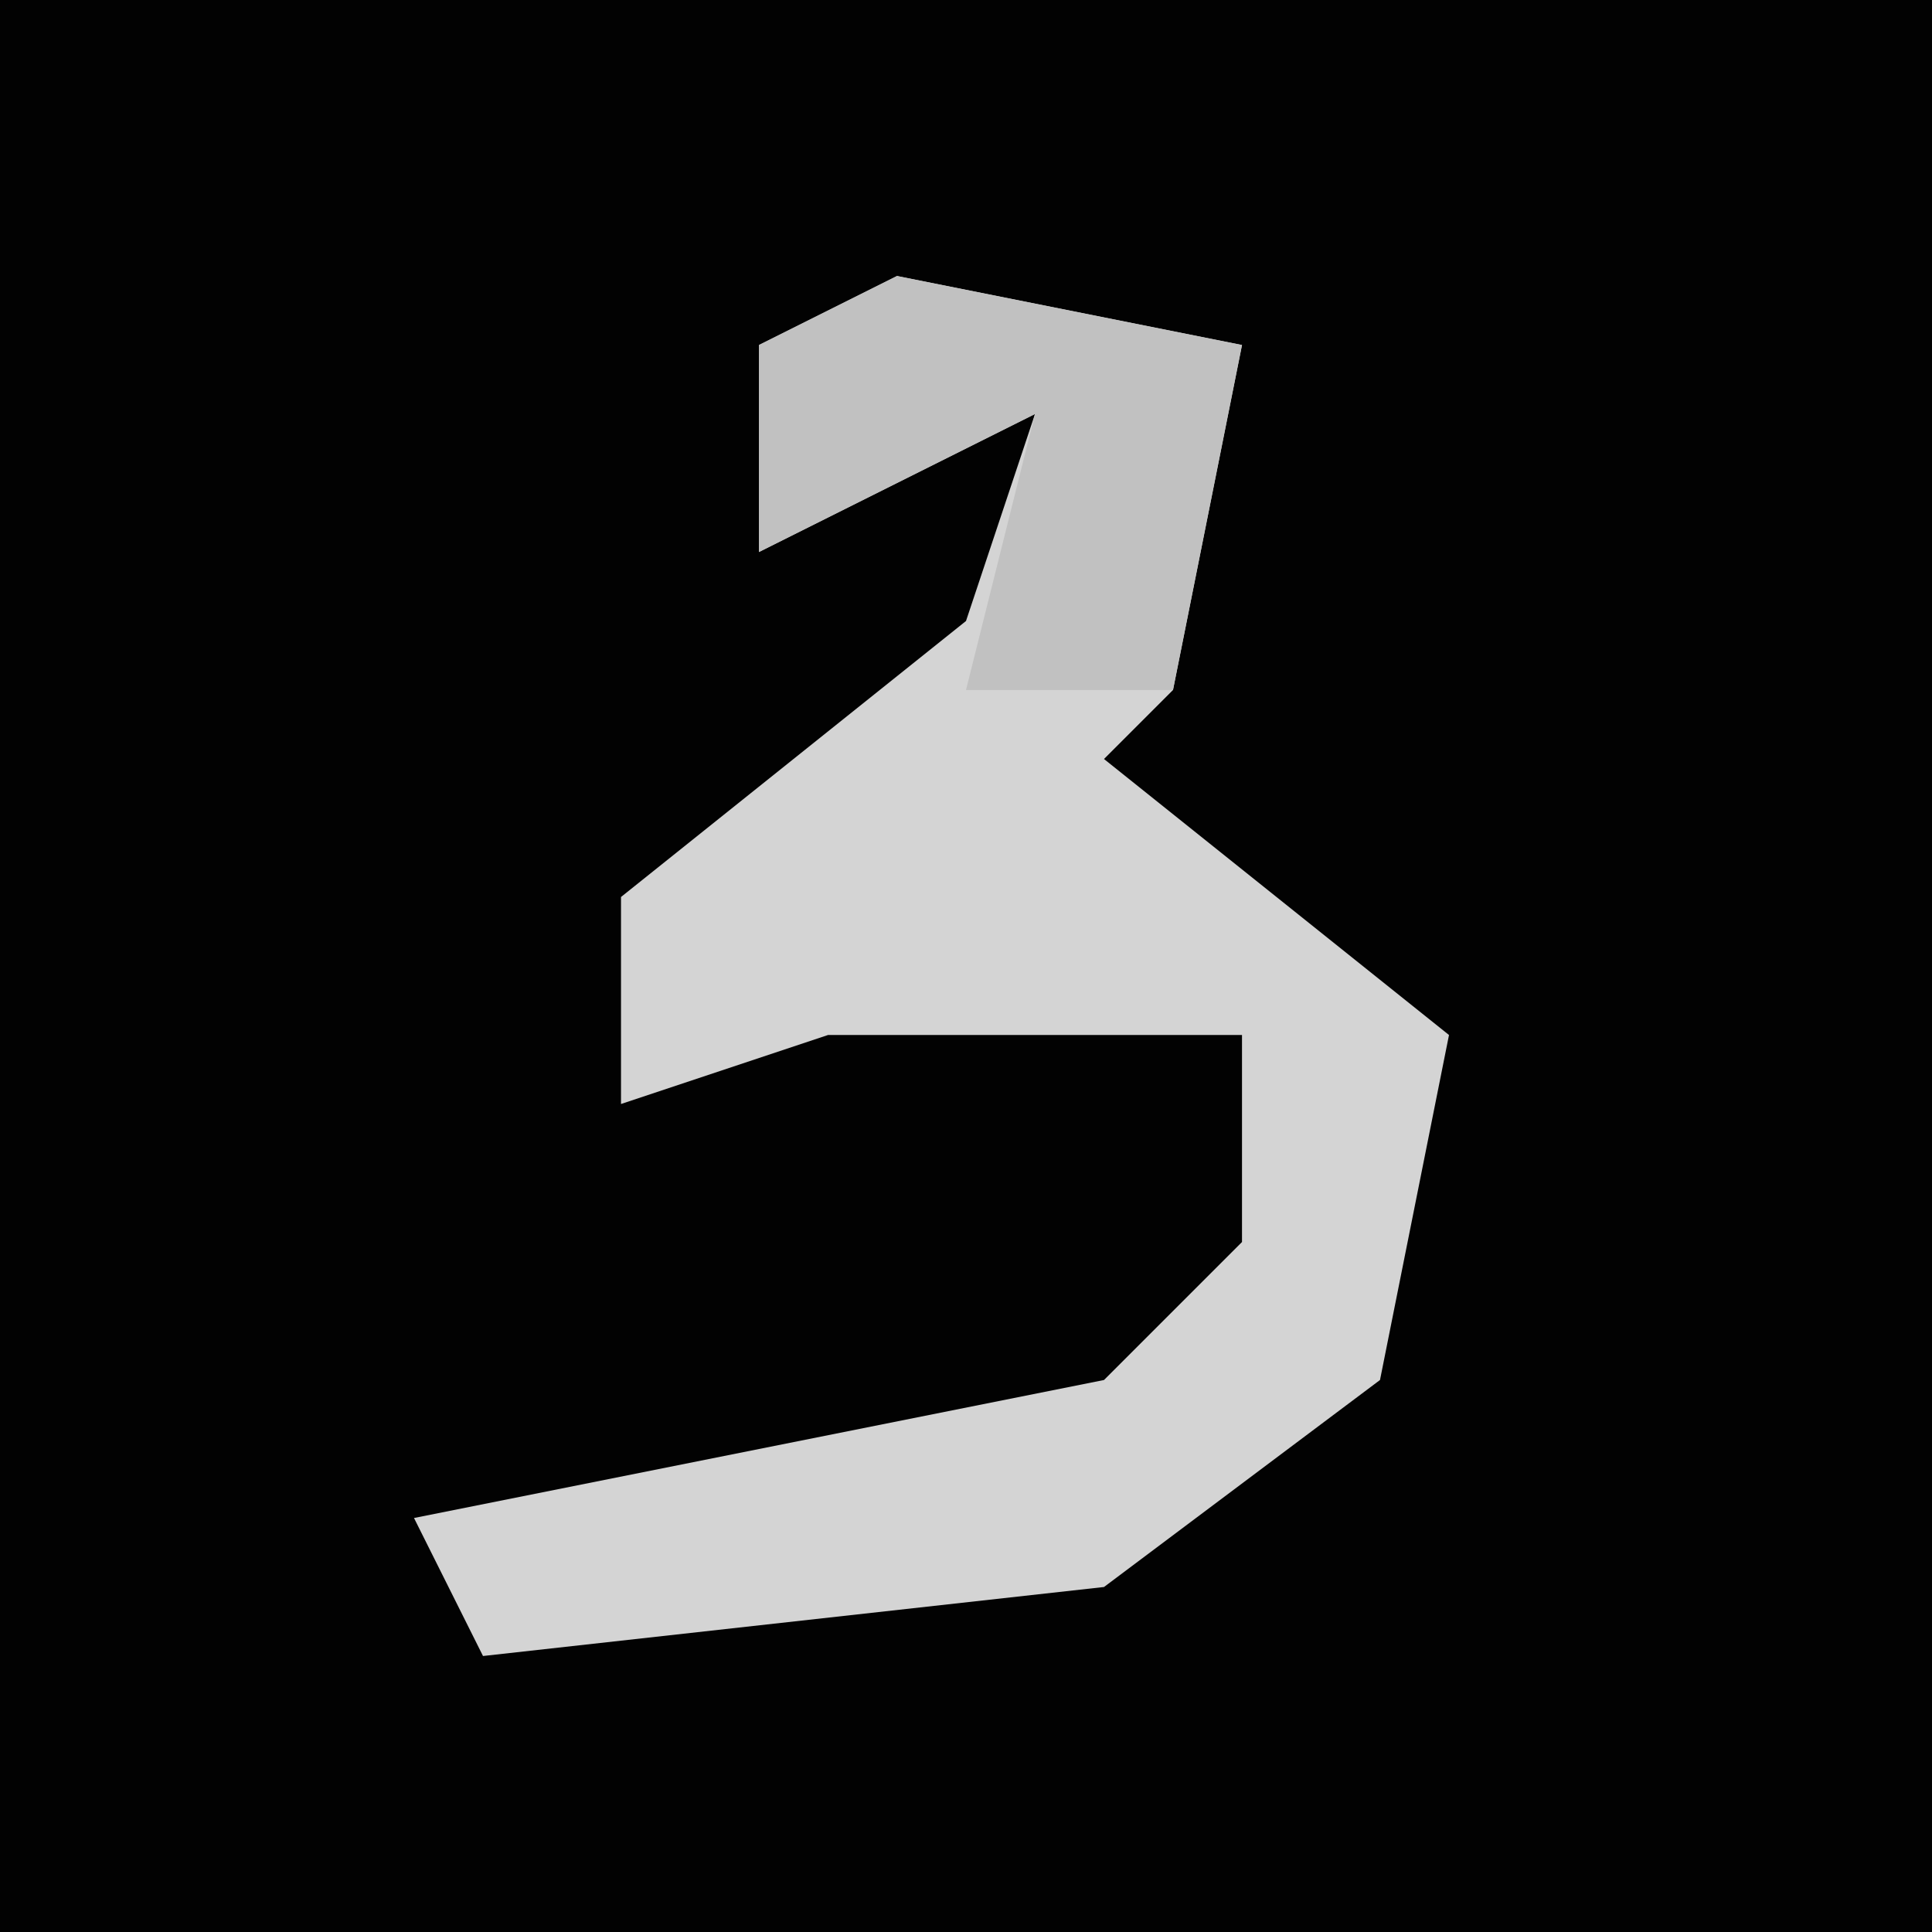 <?xml version="1.0" encoding="UTF-8"?>
<svg version="1.1" xmlns="http://www.w3.org/2000/svg" width="28" height="28">
<path d="M0,0 L28,0 L28,28 L0,28 Z " fill="#020202" transform="translate(0,0)"/>
<path d="M0,0 L5,1 L4,6 L3,7 L8,11 L7,16 L3,19 L-6,20 L-7,18 L3,16 L5,14 L5,11 L-1,11 L-4,12 L-4,9 L1,5 L2,2 L-2,4 L-2,1 Z " fill="#D4D4D4" transform="translate(13,4)"/>
<path d="M0,0 L5,1 L4,6 L1,6 L2,2 L-2,4 L-2,1 Z " fill="#C1C1C1" transform="translate(13,4)"/>
</svg>
